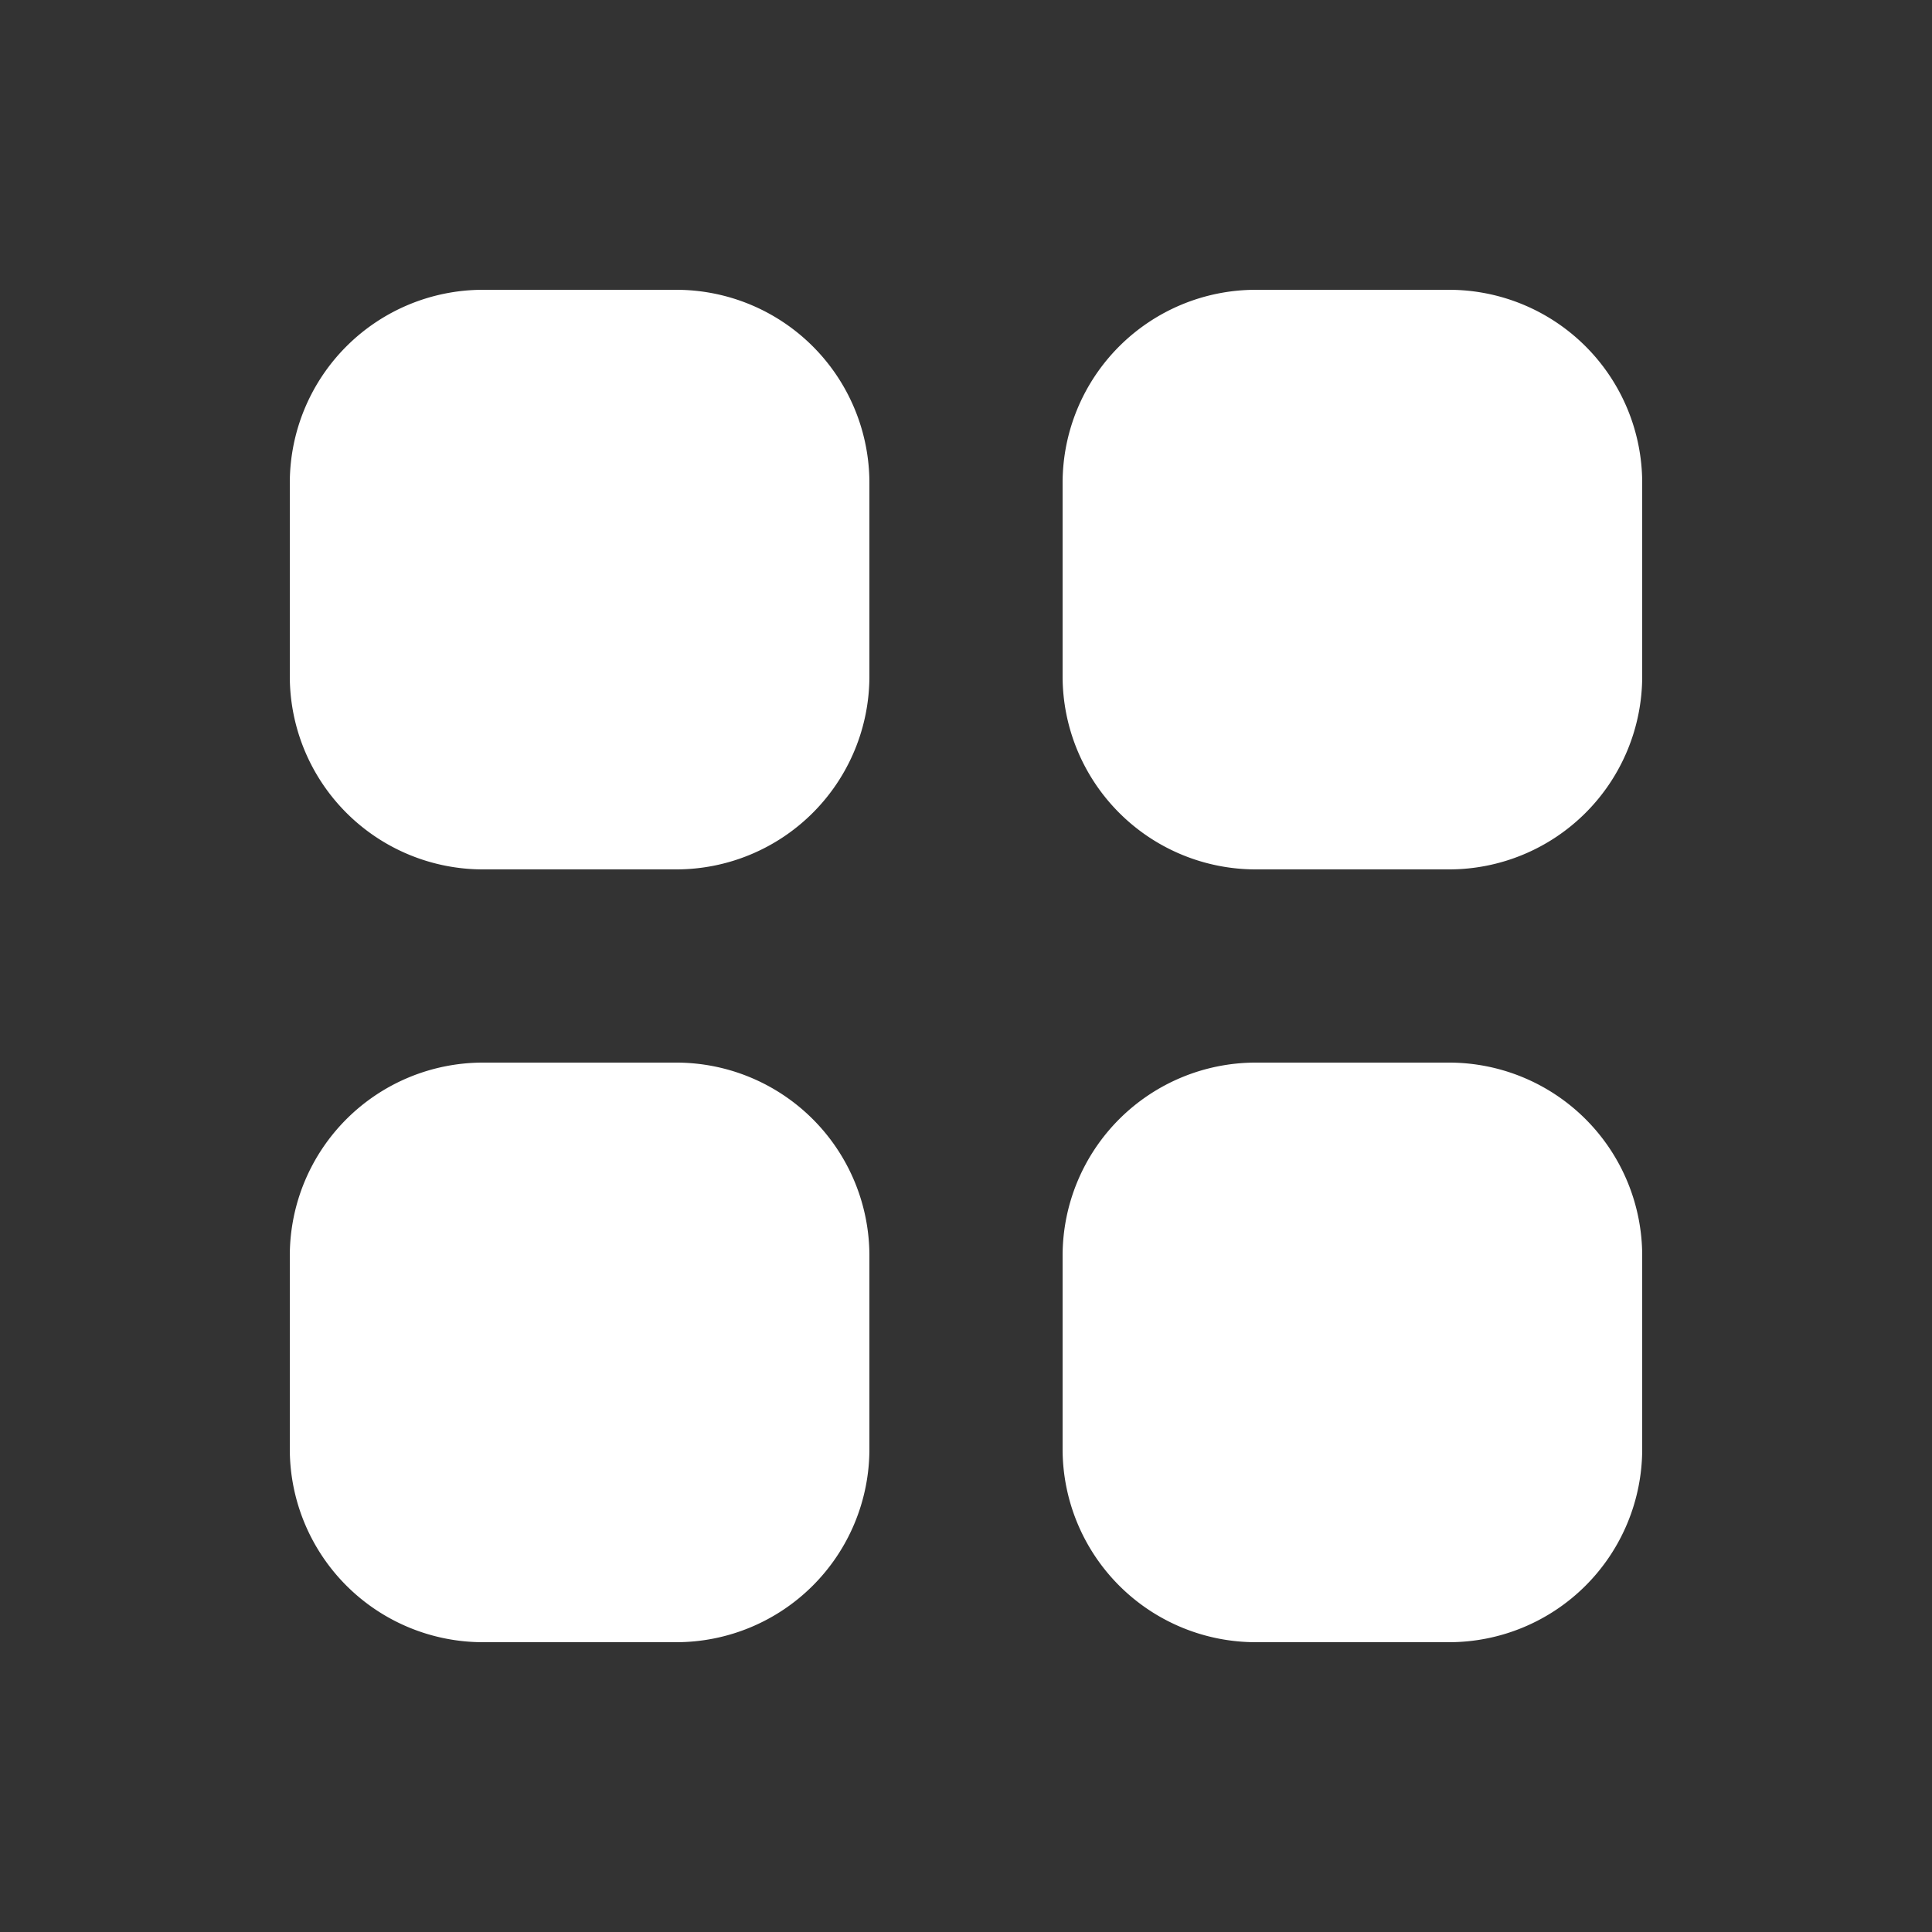 <svg width="46" height="46" fill="#ffffff" viewBox="0 0 24 24" xmlns="http://www.w3.org/2000/svg">
       <rect x="0" y="0" width="24" height="24" fill="#333333" stroke="none"/>
       <path d="M6 3.6A2.4 2.4 0 0 0 3.6 6v2.4A2.4 2.4 0 0 0 6 10.8h2.4a2.4 2.4 0 0 0 2.4-2.4V6a2.4 2.4 0 0 0-2.4-2.4H6Zm0 9.6a2.4 2.4 0 0 0-2.4 2.4V18A2.4 2.4 0 0 0 6 20.4h2.4a2.4 2.4 0 0 0 2.4-2.4v-2.4a2.4 2.4 0 0 0-2.4-2.4H6ZM13.2 6a2.4 2.4 0 0 1 2.4-2.4H18A2.4 2.4 0 0 1 20.4 6v2.4a2.4 2.4 0 0 1-2.4 2.4h-2.4a2.4 2.4 0 0 1-2.4-2.4V6Zm0 9.6a2.4 2.4 0 0 1 2.4-2.4H18a2.4 2.4 0 0 1 2.4 2.4V18a2.4 2.4 0 0 1-2.4 2.4h-2.4a2.4 2.4 0 0 1-2.4-2.4v-2.4Z"></path>
</svg>